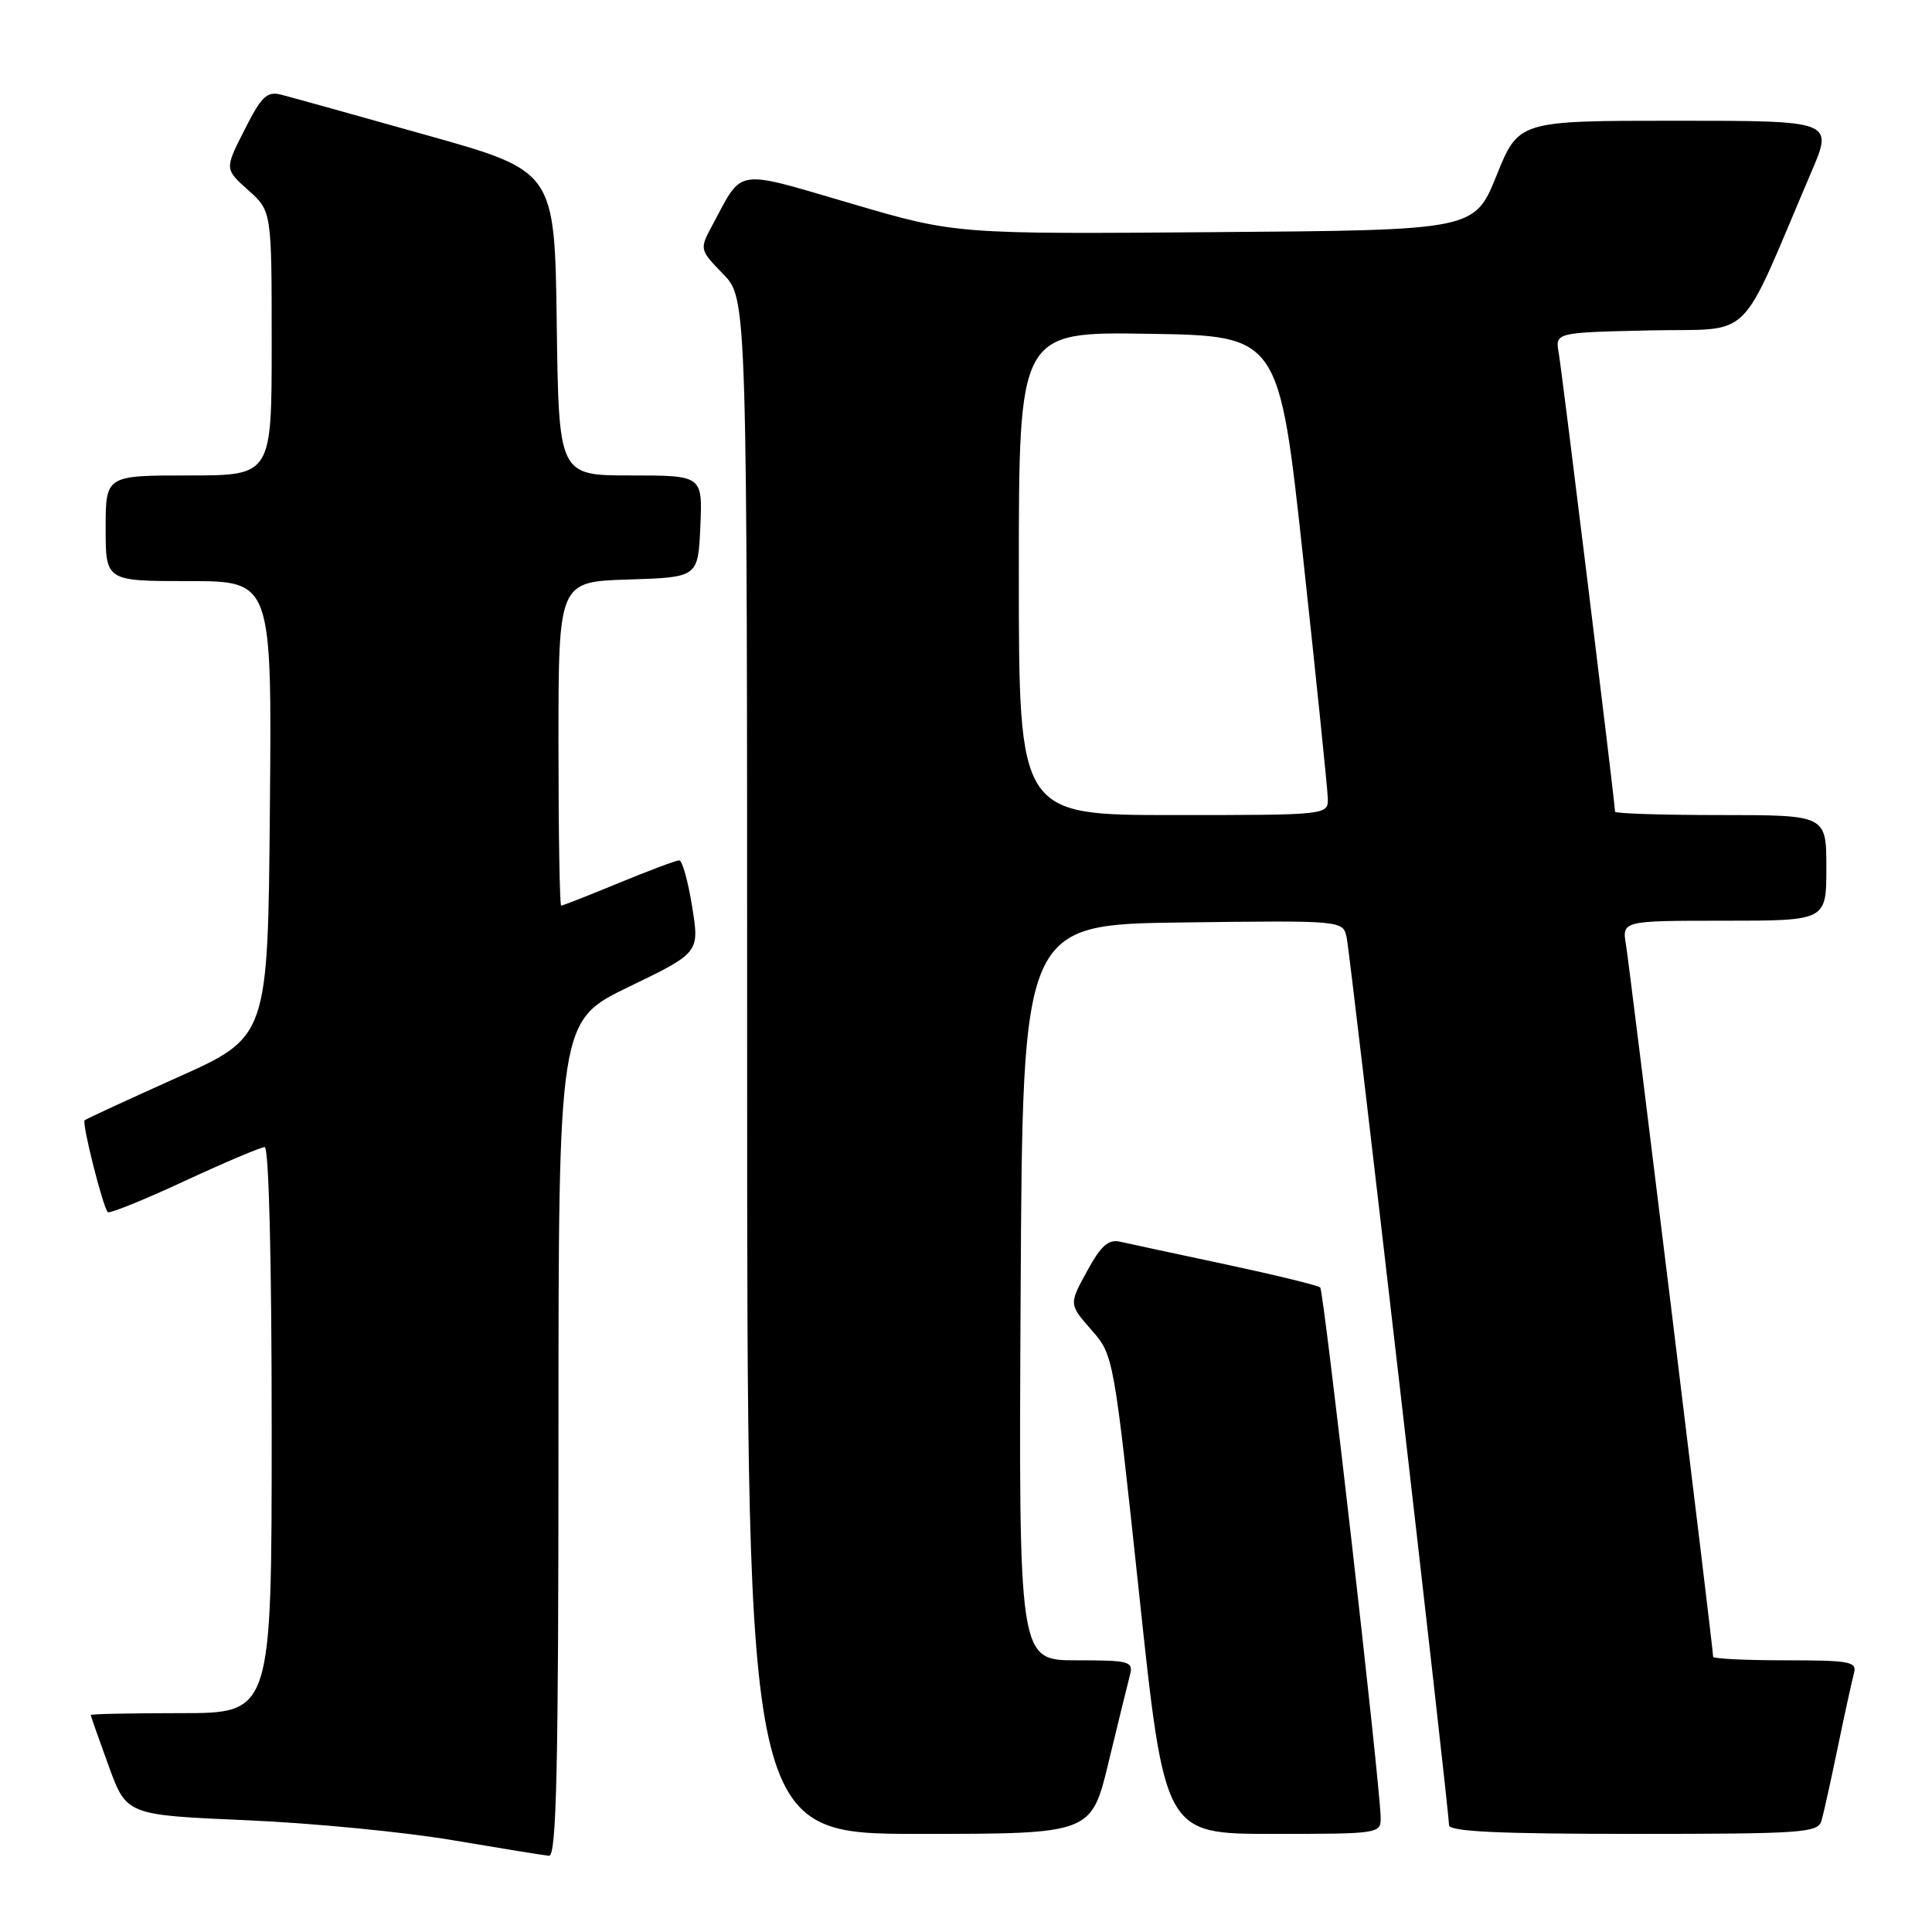 <?xml version="1.0" encoding="UTF-8" standalone="no"?>
<!DOCTYPE svg PUBLIC "-//W3C//DTD SVG 1.1//EN" "http://www.w3.org/Graphics/SVG/1.1/DTD/svg11.dtd" >
<svg xmlns="http://www.w3.org/2000/svg" xmlns:xlink="http://www.w3.org/1999/xlink" version="1.1" viewBox="0 0 256 256">
 <g >
 <path fill="currentColor"
d=" M 74.00 190.64 C 74.00 135.27 74.00 135.27 83.35 130.75 C 92.69 126.23 92.69 126.23 91.71 120.12 C 91.17 116.75 90.40 114.00 90.00 114.00 C 89.60 114.00 86.00 115.35 82.00 117.00 C 78.00 118.65 74.56 120.00 74.36 120.00 C 74.16 120.00 74.00 110.34 74.00 98.54 C 74.00 77.08 74.00 77.08 83.25 76.79 C 92.50 76.50 92.50 76.50 92.80 69.75 C 93.09 63.00 93.09 63.00 83.57 63.00 C 74.04 63.00 74.04 63.00 73.77 42.84 C 73.50 22.67 73.50 22.67 56.50 17.90 C 47.15 15.27 38.50 12.86 37.27 12.55 C 35.38 12.06 34.65 12.75 32.41 17.19 C 29.76 22.40 29.76 22.40 32.88 25.19 C 36.00 27.97 36.00 27.97 36.00 45.49 C 36.00 63.00 36.00 63.00 25.00 63.00 C 14.00 63.00 14.00 63.00 14.00 70.00 C 14.00 77.00 14.00 77.00 25.01 77.00 C 36.03 77.00 36.03 77.00 35.76 107.20 C 35.50 137.40 35.50 137.40 23.52 142.76 C 16.94 145.71 11.40 148.27 11.21 148.45 C 10.83 148.83 13.64 159.98 14.28 160.61 C 14.51 160.84 19.07 159.00 24.42 156.51 C 29.77 154.03 34.56 152.00 35.07 152.00 C 35.63 152.00 36.00 167.06 36.00 189.50 C 36.00 227.00 36.00 227.00 24.00 227.00 C 17.40 227.00 12.01 227.11 12.02 227.25 C 12.03 227.39 13.10 230.43 14.40 234.00 C 16.77 240.50 16.77 240.50 32.64 241.19 C 41.36 241.56 53.67 242.76 60.00 243.84 C 66.33 244.91 72.06 245.84 72.75 245.90 C 73.74 245.98 74.00 234.31 74.00 190.64 Z  M 146.89 233.51 C 148.15 228.29 149.42 223.12 149.71 222.01 C 150.20 220.13 149.75 220.00 142.61 220.00 C 134.98 220.00 134.98 220.00 135.24 171.25 C 135.50 122.50 135.50 122.50 156.73 122.23 C 177.95 121.96 177.95 121.96 178.44 124.23 C 178.95 126.61 192.00 239.79 192.00 241.83 C 192.00 242.69 198.41 243.00 216.43 243.00 C 238.85 243.00 240.91 242.86 241.36 241.25 C 241.64 240.29 242.61 235.90 243.52 231.50 C 244.43 227.10 245.39 222.71 245.65 221.75 C 246.09 220.17 245.20 220.00 236.57 220.00 C 231.31 220.00 227.00 219.79 227.00 219.53 C 227.00 218.43 215.95 128.19 215.46 125.25 C 214.91 122.00 214.91 122.00 228.45 122.00 C 242.00 122.00 242.00 122.00 242.00 115.00 C 242.00 108.00 242.00 108.00 228.00 108.00 C 220.30 108.00 214.00 107.80 214.00 107.55 C 214.00 106.47 206.98 49.24 206.54 46.78 C 206.06 44.06 206.06 44.06 218.61 43.78 C 232.63 43.47 230.14 45.91 240.03 22.75 C 242.91 16.00 242.91 16.00 222.07 16.00 C 201.23 16.00 201.23 16.00 198.30 23.25 C 195.37 30.50 195.37 30.50 160.99 30.76 C 126.61 31.03 126.61 31.03 112.71 26.95 C 97.23 22.41 98.49 22.22 94.46 29.71 C 92.66 33.05 92.66 33.05 95.83 36.32 C 99.00 39.60 99.00 39.60 99.00 141.30 C 99.00 243.00 99.00 243.00 121.80 243.00 C 144.61 243.00 144.61 243.00 146.89 233.51 Z  M 182.94 240.75 C 182.83 236.03 175.41 171.08 174.94 170.60 C 174.66 170.33 169.05 168.96 162.47 167.55 C 155.89 166.15 149.58 164.80 148.46 164.54 C 146.87 164.17 145.90 165.03 144.03 168.45 C 141.64 172.82 141.64 172.82 144.60 176.20 C 147.56 179.57 147.57 179.61 150.95 211.29 C 154.33 243.00 154.33 243.00 168.66 243.00 C 182.88 243.00 183.00 242.98 182.94 240.75 Z  M 135.00 75.98 C 135.00 43.95 135.00 43.95 152.24 44.23 C 169.48 44.50 169.48 44.50 172.68 74.00 C 174.44 90.22 175.90 104.51 175.94 105.75 C 176.00 108.00 176.00 108.00 155.50 108.00 C 135.00 108.00 135.00 108.00 135.00 75.98 Z "/>
</g>
</svg>